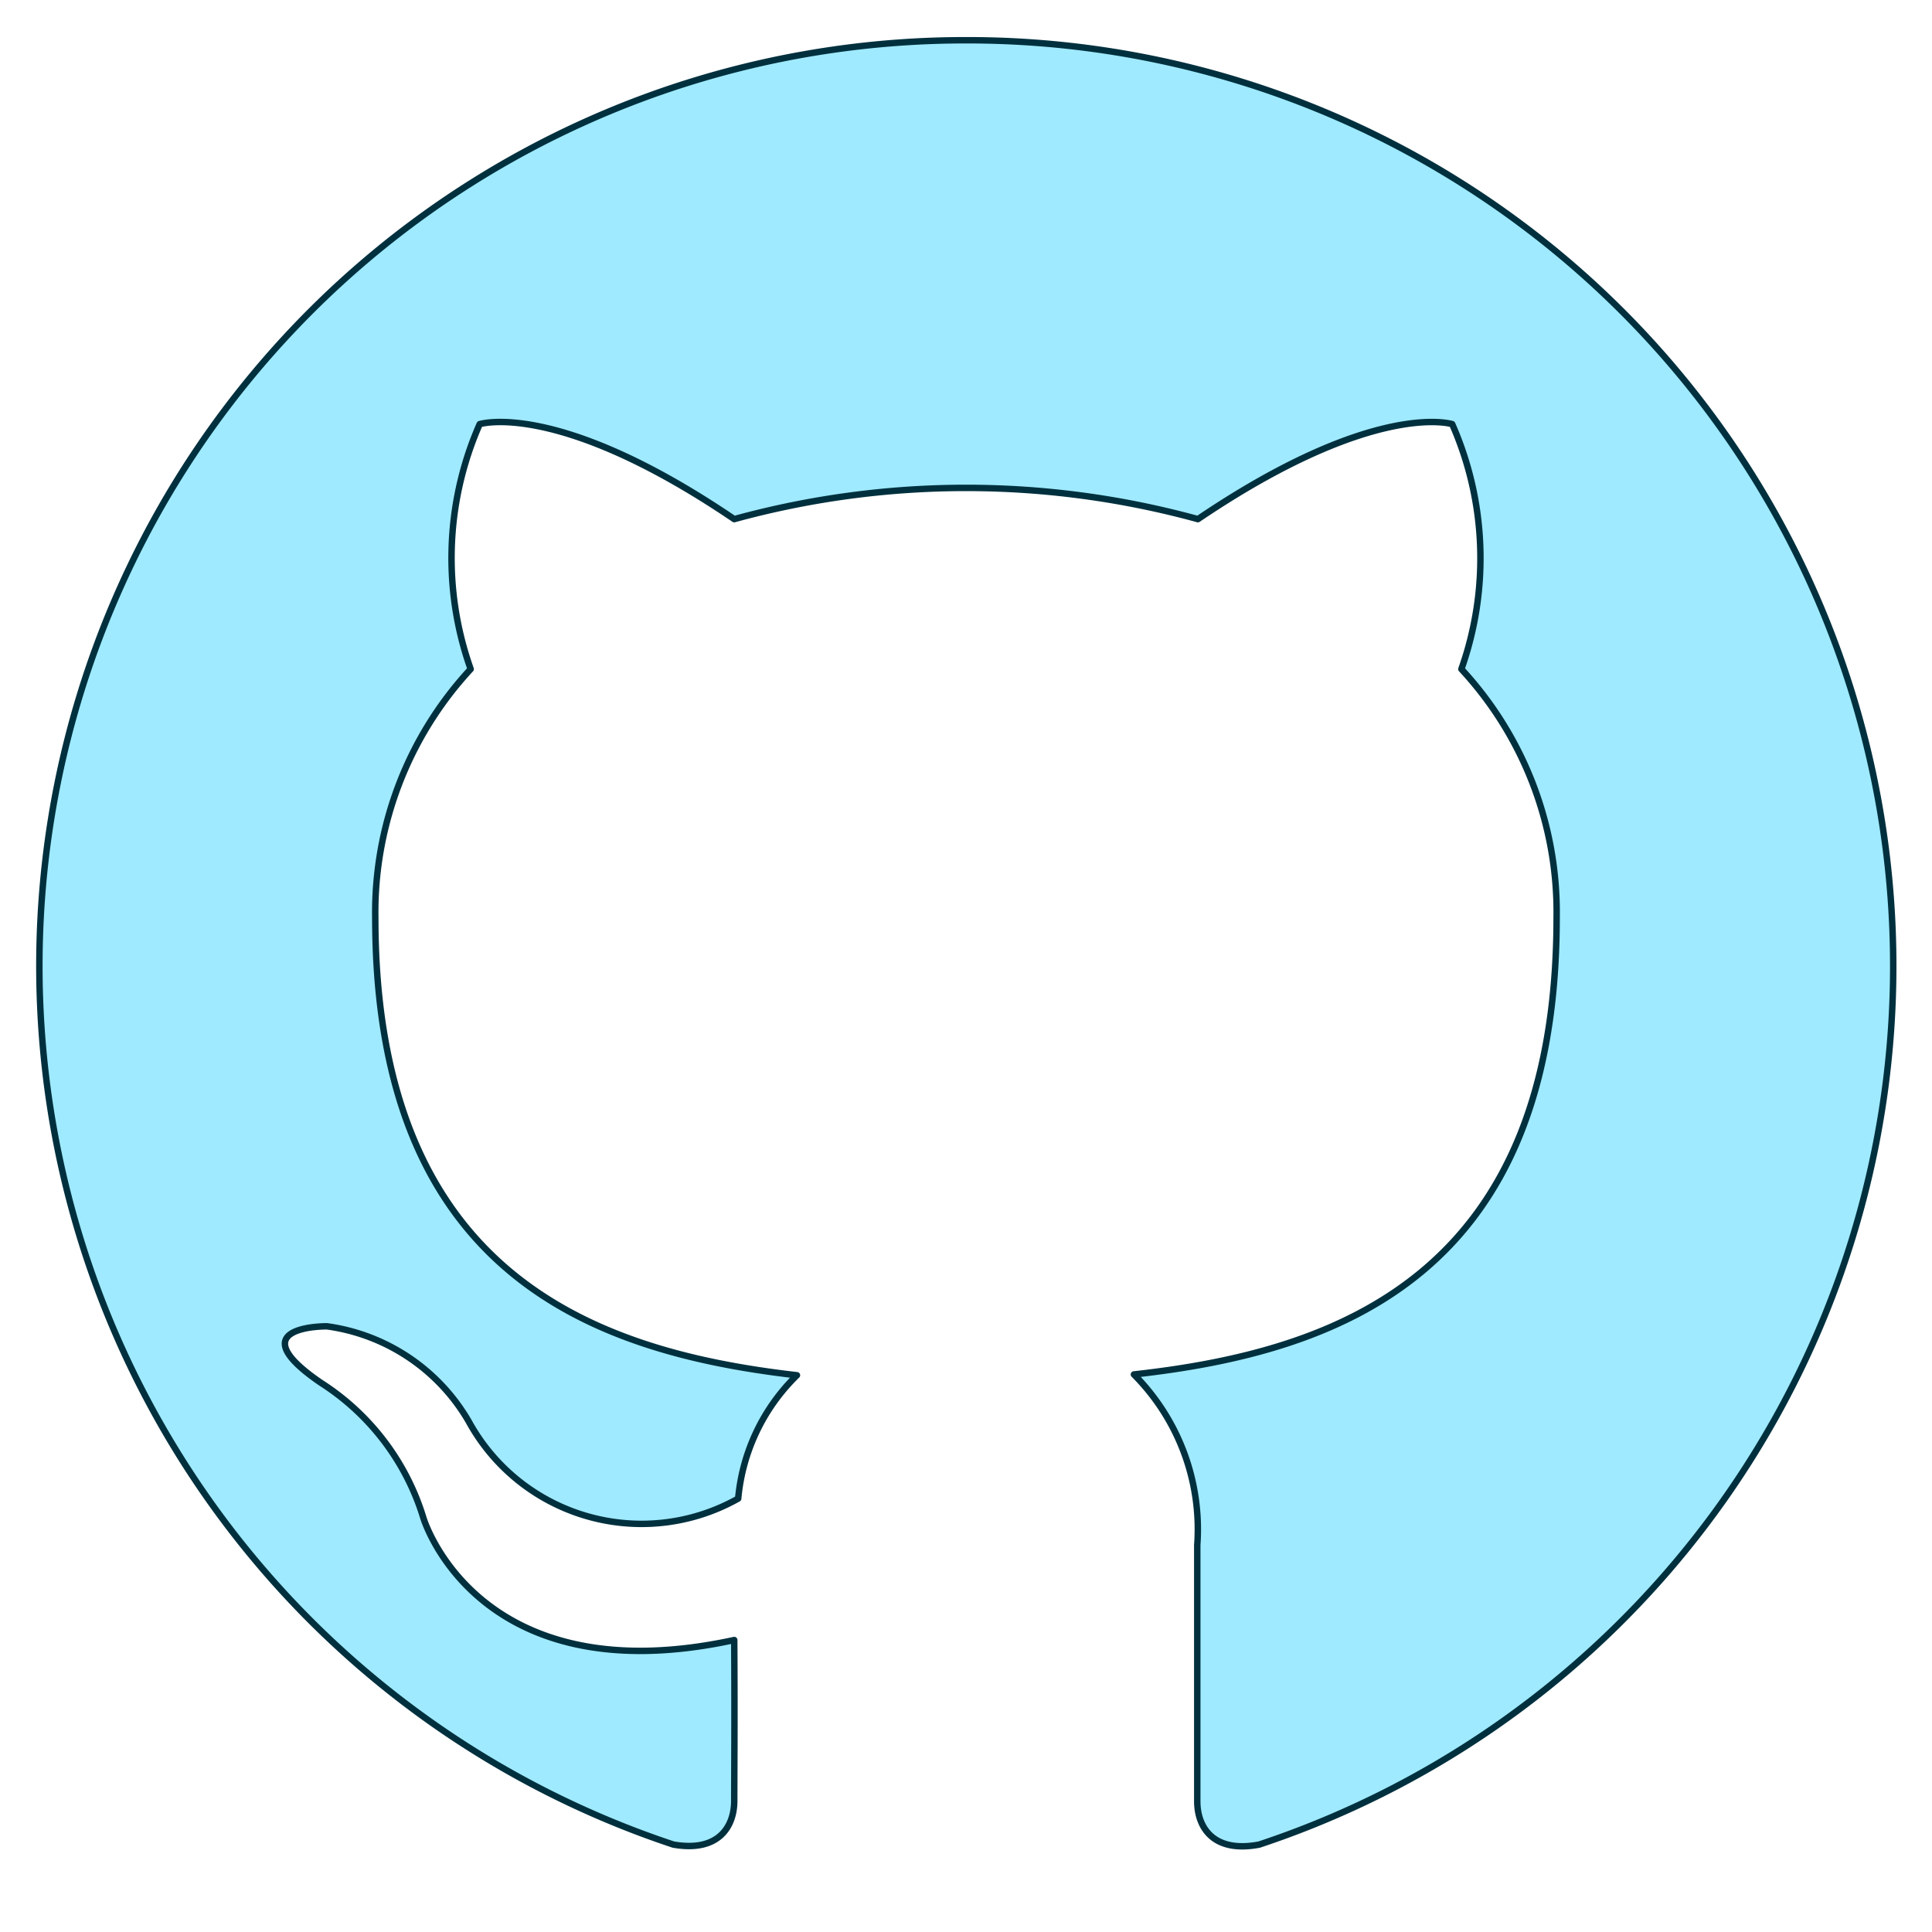 <svg xmlns="http://www.w3.org/2000/svg" viewBox="0 0 300 300" id="Github-Logo-1--Streamline-Ultimate" height="16" width="16"><desc>Github Logo 1 Streamline Icon: https://streamlinehq.com</desc><defs></defs><title>developer-community-github-1</title><path d="M150 6.25a143.75 143.75 0 0 0 -45.438 280.175c7.175 1.25 9.45 -2.962 9.45 -6.763 0 -3.438 0.075 -12.962 0 -25 -40 8.675 -48.263 -18.938 -48.263 -18.938a38.038 38.038 0 0 0 -15.95 -21.025c-13.05 -8.925 0.975 -8.75 0.975 -8.75a30.175 30.175 0 0 1 22.025 14.8 30.6 30.6 0 0 0 41.825 11.95 30.625 30.625 0 0 1 9.125 -19.15c-31.912 -3.65 -65.475 -15.975 -65.475 -71.075a55.587 55.587 0 0 1 14.812 -38.575 51.575 51.575 0 0 1 1.4 -38.038s12.088 -3.862 39.525 14.75a136.037 136.037 0 0 1 72 0c27.5 -18.6 39.487 -14.75 39.487 -14.75a51.638 51.638 0 0 1 1.425 38.038 55.525 55.525 0 0 1 14.788 38.6c0 55.25 -33.612 67.388 -65.638 70.925a34.087 34.087 0 0 1 9.838 26.5v39.8c0 3.837 2.325 8.088 9.625 6.7A143.75 143.75 0 0 0 150 6.25Z" fill="#9feaff" stroke-width="1"></path><path d="M71.875 74.2a63.25 63.25 0 0 1 2.612 -8.338 23.512 23.512 0 0 1 10.688 0.725 142.775 142.775 0 0 1 129.662 0 23.325 23.325 0 0 1 10.662 -0.737 62.675 62.675 0 0 1 2.612 8.338 143.537 143.537 0 0 1 63.75 98.75 143.75 143.75 0 1 0 -283.825 0A143.562 143.562 0 0 1 71.875 74.2Z" fill="#9feaff" stroke-width="1"></path><path d="M150 6.25a143.75 143.75 0 0 0 -45.438 280.175c7.175 1.25 9.45 -2.962 9.45 -6.763 0 -3.438 0.075 -12.962 0 -25 -40 8.675 -48.263 -18.938 -48.263 -18.938a38.038 38.038 0 0 0 -15.95 -21.025c-13.05 -8.925 0.975 -8.75 0.975 -8.75a30.175 30.175 0 0 1 22.025 14.8 30.6 30.6 0 0 0 41.825 11.95 30.625 30.625 0 0 1 9.125 -19.15c-31.912 -3.65 -65.475 -15.975 -65.475 -71.075a55.587 55.587 0 0 1 14.812 -38.575 51.575 51.575 0 0 1 1.4 -38.038s12.088 -3.862 39.525 14.75a136.037 136.037 0 0 1 72 0c27.5 -18.6 39.487 -14.75 39.487 -14.75a51.638 51.638 0 0 1 1.425 38.038 55.525 55.525 0 0 1 14.788 38.6c0 55.25 -33.612 67.388 -65.638 70.925a34.087 34.087 0 0 1 9.838 26.5v39.8c0 3.837 2.325 8.088 9.625 6.7A143.75 143.75 0 0 0 150 6.25Z" fill="none" stroke="#00303e" stroke-linecap="round" stroke-linejoin="round" stroke-width="1"></path></svg>